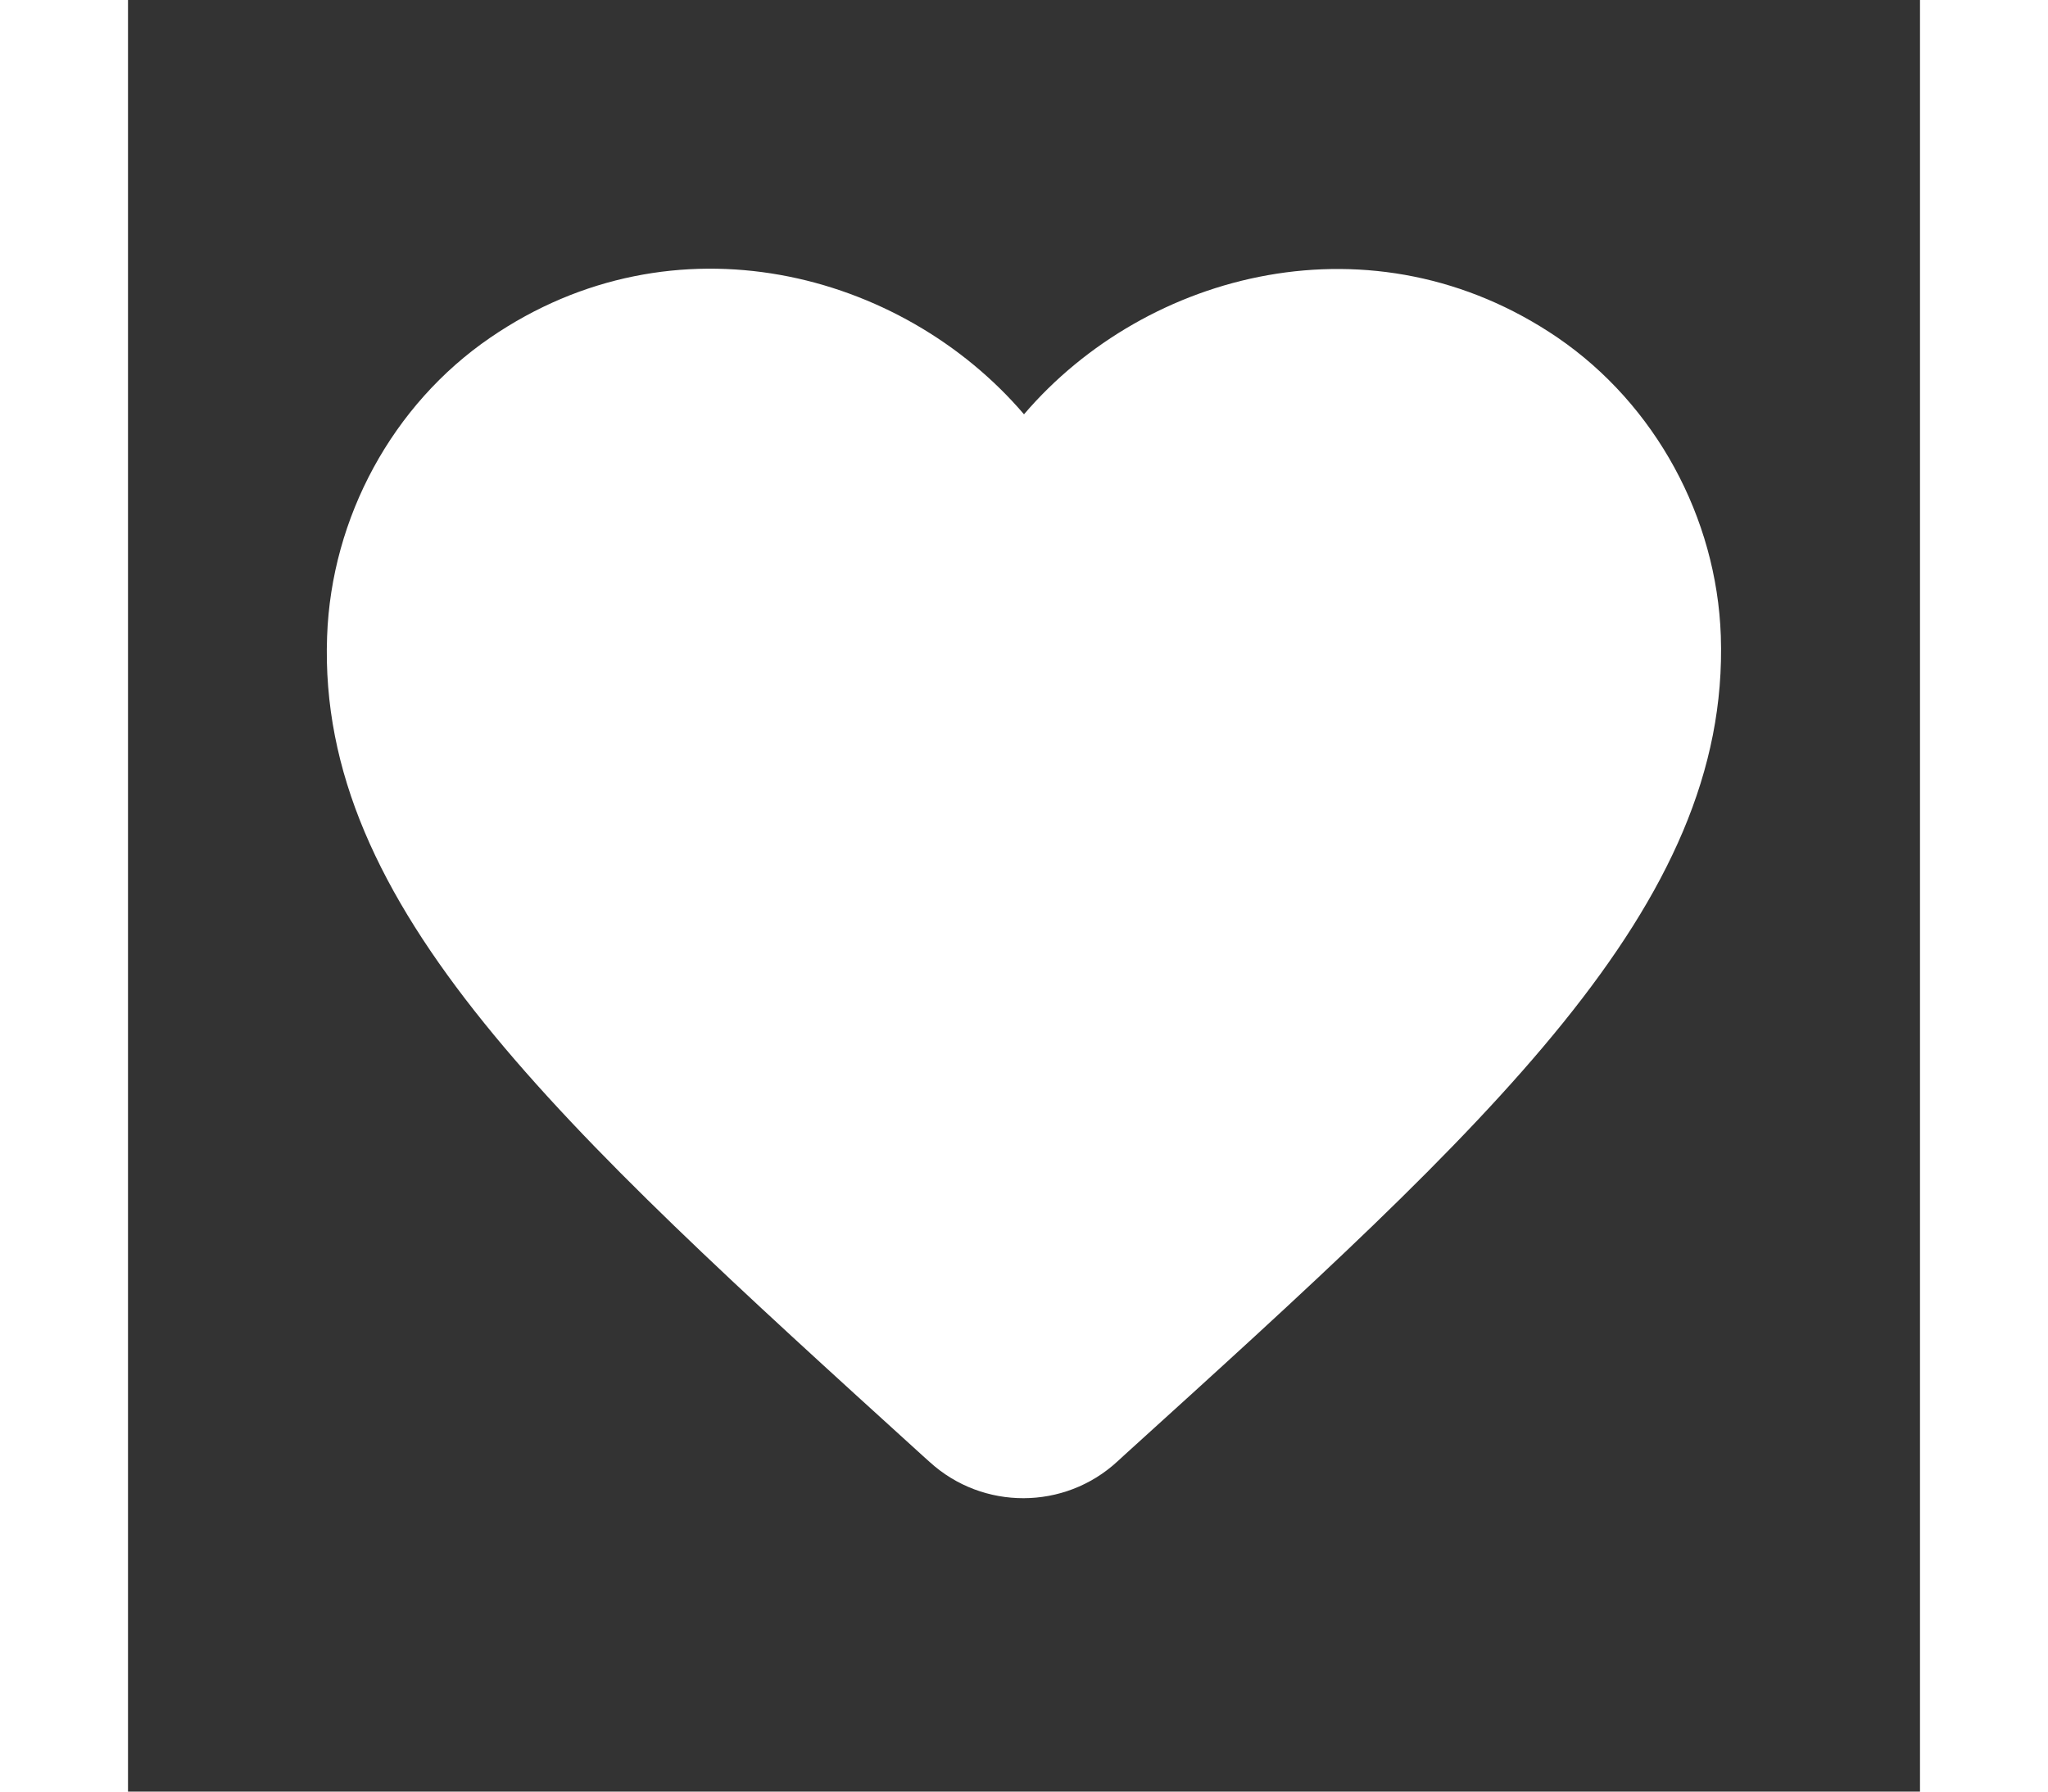 <svg width="16" height="14" viewBox="0 0 20 20" fill="none" xmlns="http://www.w3.org/2000/svg">
    <rect x="0" y="0" width="20" height="20" fill="#333333" stroke="none"/>
    <path d="M15.957 3.77C13.904 2.37 11.369 3.023 10 4.625C8.631 3.023 6.095 2.362 4.042 3.77C2.953 4.516 2.269 5.776 2.222 7.106C2.113 10.124 4.789 12.543 8.872 16.253L8.95 16.323C9.541 16.86 10.451 16.86 11.042 16.315L11.127 16.237C15.211 12.535 17.879 10.116 17.777 7.098C17.731 5.776 17.046 4.516 15.957 3.77Z" fill="white"></path>
</svg>
